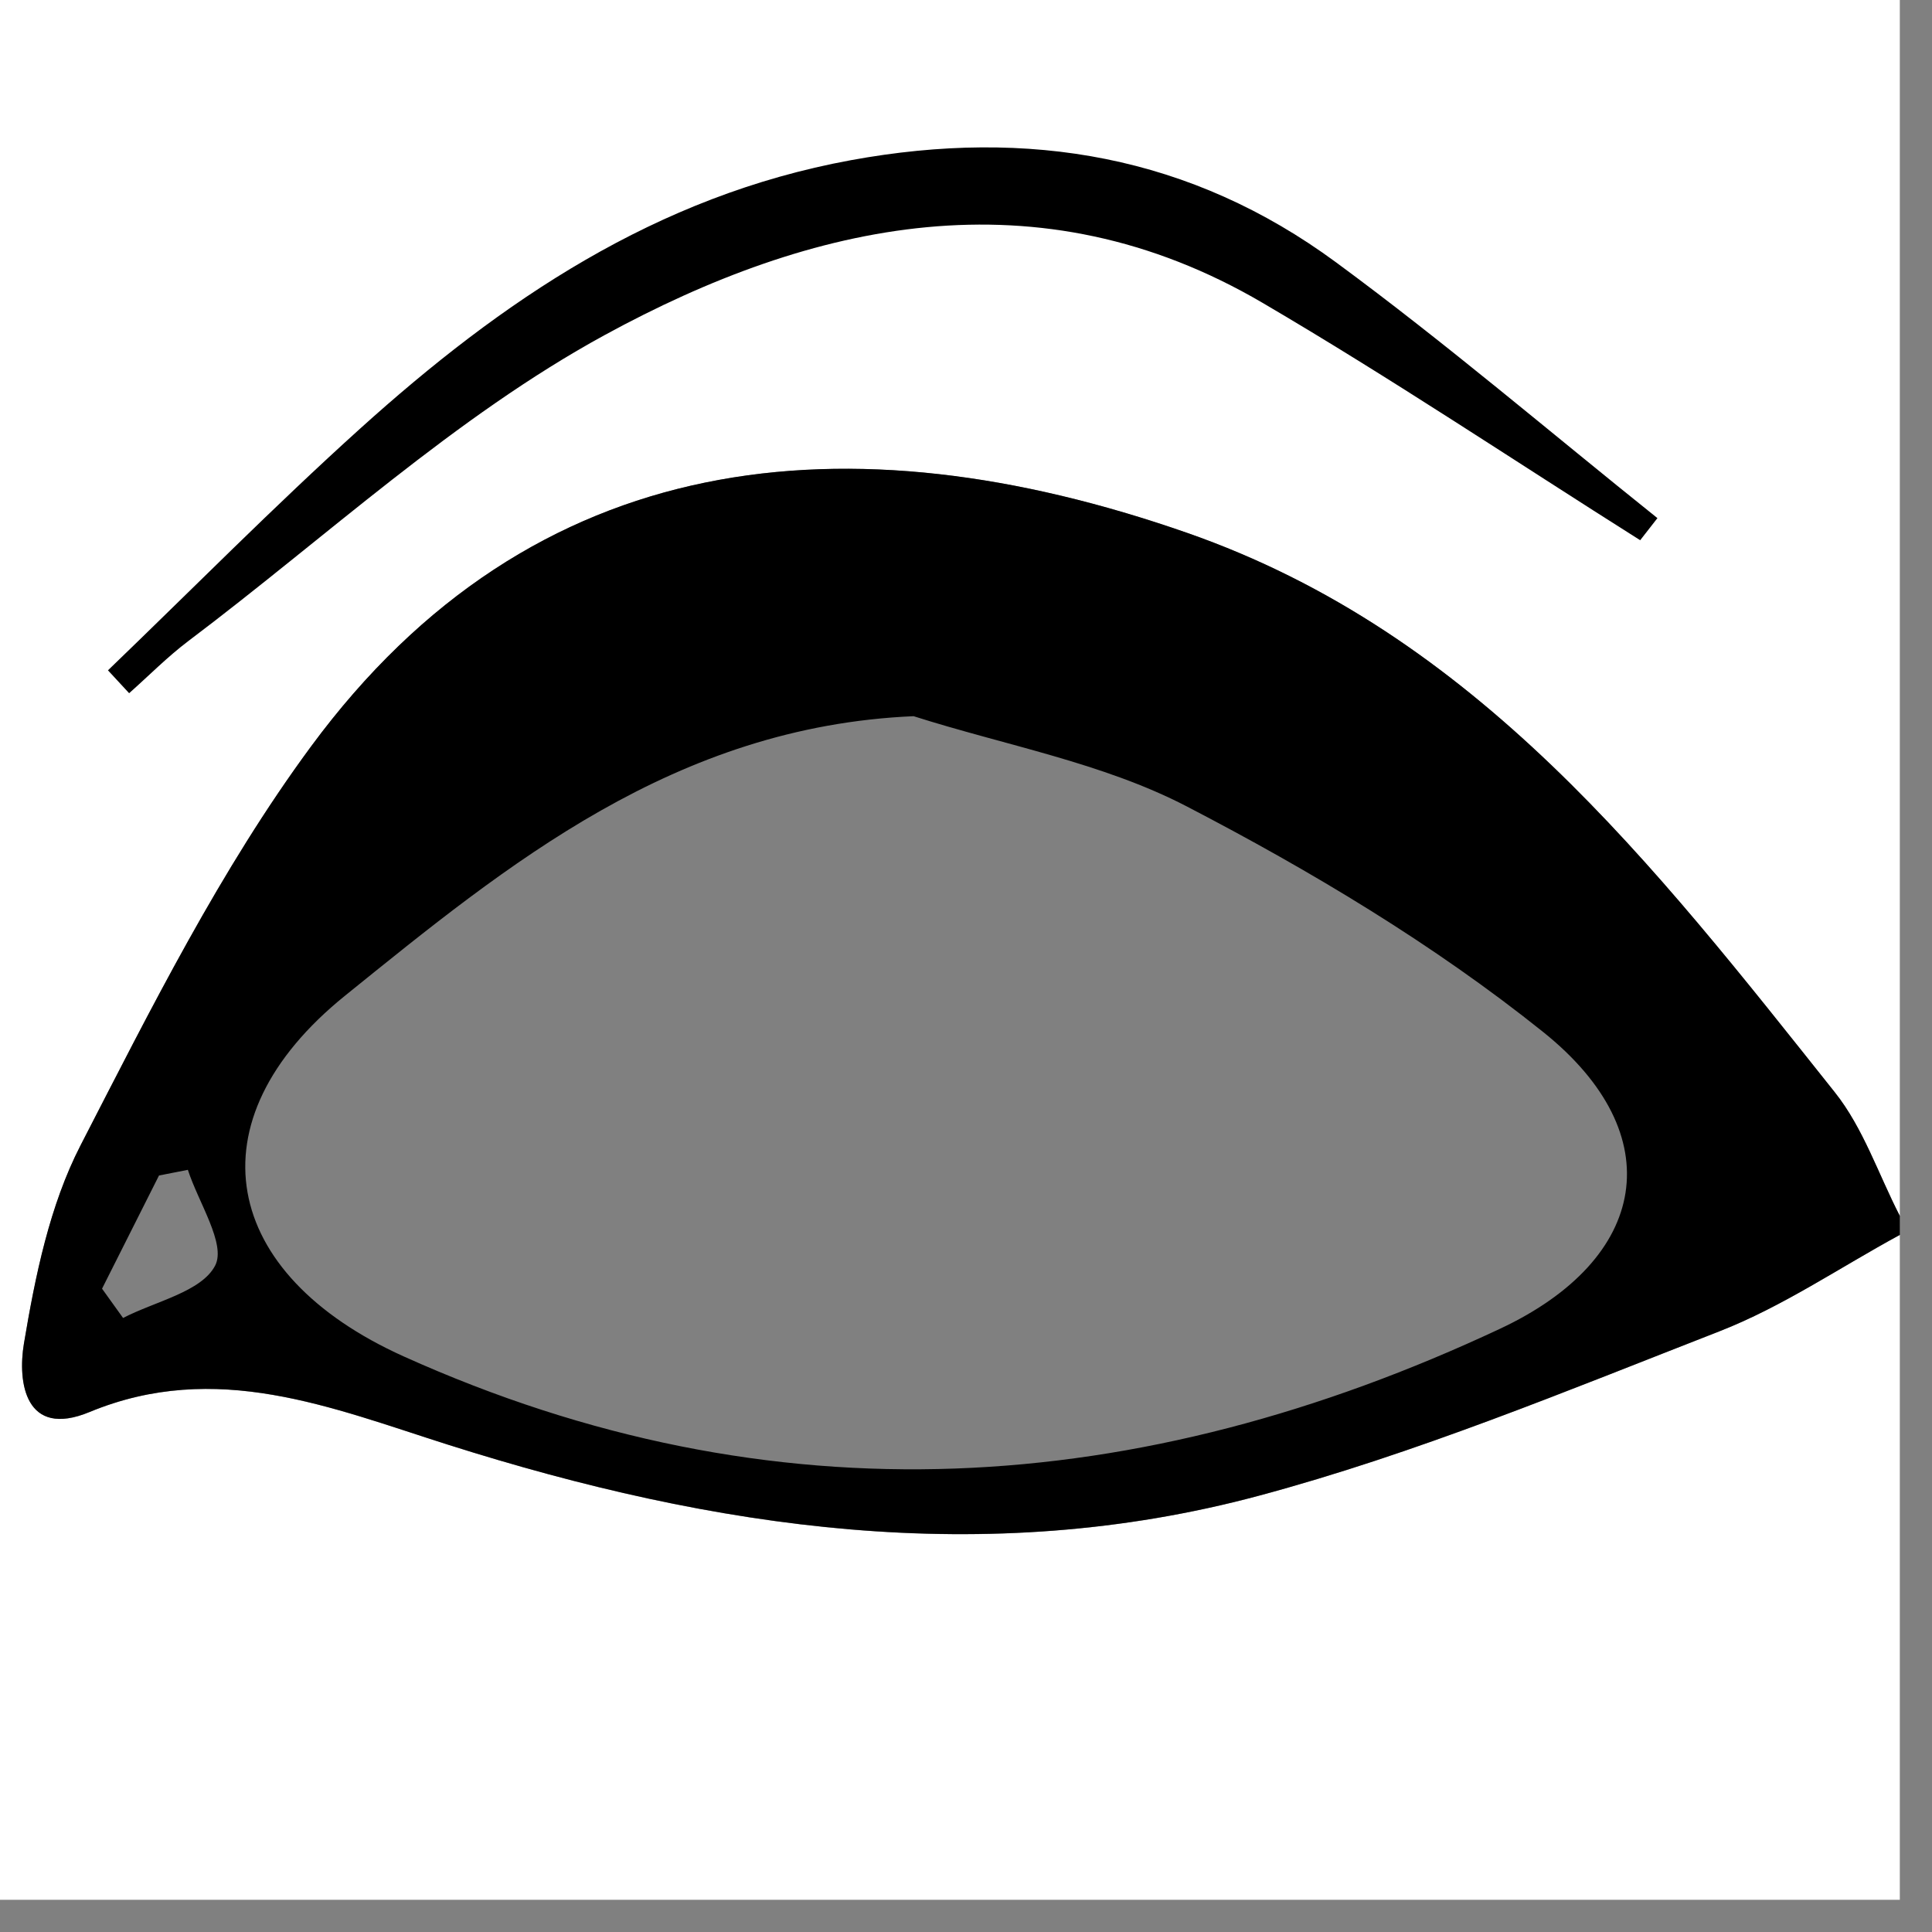 <?xml version="1.0" encoding="utf-8"?>
<!-- Generator: Adobe Illustrator 16.0.0, SVG Export Plug-In . SVG Version: 6.00 Build 0)  -->
<!DOCTYPE svg PUBLIC "-//W3C//DTD SVG 1.1//EN" "http://www.w3.org/Graphics/SVG/1.1/DTD/svg11.dtd">
<svg version="1.1" xmlns="http://www.w3.org/2000/svg" xmlns:xlink="http://www.w3.org/1999/xlink" x="0px" y="0px" width="50px"
	 height="50px" viewBox="0 0 50 50" enable-background="new 0 0 50 50" xml:space="preserve">
<rect x="0" y="0" width="50" height="50" fill="#808080" stroke="none"/>
<g id="Layer_2">
	<path fill="#FFFFFF" d="M49.167,31.959c0,5.735,0,11.472,0,17.208c-16.39,0-32.778,0-49.167,0C0,32.777,0,16.389,0,0
		c16.389,0,32.777,0,49.167,0c0,10.489,0,20.978,0,31.467c-0.552-1.072-0.944-2.272-1.681-3.196
		c-4.678-5.874-9.28-11.871-16.771-14.482c-8.755-3.053-16.926-2.256-22.667,5.534c-2.344,3.18-4.144,6.787-5.961,10.317
		c-0.802,1.557-1.174,3.384-1.467,5.133c-0.167,0.994,0.029,2.463,1.699,1.771c3.281-1.357,6.265-0.109,9.277,0.846
		c6.892,2.186,13.895,3.221,20.974,1.323c4.066-1.09,7.997-2.724,11.933-4.259C46.133,33.816,47.616,32.801,49.167,31.959z"/>
</g>
<g id="Layer_3">
	<path fill-rule="evenodd" clip-rule="evenodd" d="M49.167,31.959c-1.551,0.842-3.034,1.857-4.665,2.493
		c-3.936,1.535-7.866,3.169-11.933,4.259c-7.079,1.897-14.083,0.862-20.974-1.323c-3.012-0.955-5.996-2.203-9.277-0.846
		c-1.67,0.692-1.866-0.776-1.699-1.771c0.293-1.749,0.665-3.576,1.467-5.133c1.818-3.53,3.617-7.137,5.961-10.317
		c5.742-7.79,13.912-8.586,22.667-5.534c7.491,2.612,12.094,8.609,16.771,14.482c0.736,0.924,1.129,2.124,1.681,3.196
		C49.167,31.631,49.167,31.794,49.167,31.959z M23.644,18.535c-6.172,0.267-10.506,3.834-14.713,7.232
		c-4.032,3.257-3.207,7.209,1.517,9.337c9.572,4.313,19.033,3.664,28.375-0.717c3.848-1.803,4.436-5.021,1.11-7.682
		c-2.828-2.265-6.005-4.166-9.229-5.84C28.532,19.739,26.01,19.289,23.644,18.535z M2.641,33.351
		c0.181,0.253,0.363,0.505,0.544,0.758c0.833-0.432,2.028-0.675,2.383-1.356c0.288-0.554-0.433-1.632-0.706-2.478
		c-0.249,0.049-0.498,0.099-0.747,0.147C3.623,31.398,3.132,32.373,2.641,33.351z"/>
	<path fill-rule="evenodd" clip-rule="evenodd" d="M42.448,13.981c-3.254-2.054-6.454-4.198-9.772-6.143
		c-5.813-3.408-11.663-2.094-17.028,0.834c-3.877,2.116-7.21,5.233-10.775,7.919C4.332,17,3.851,17.489,3.342,17.94
		c-0.183-0.198-0.365-0.395-0.548-0.592c2.17-2.088,4.288-4.236,6.522-6.252c3.673-3.314,7.656-6.024,12.704-6.95
		c4.609-0.845,8.806-0.116,12.555,2.642c2.853,2.099,5.552,4.406,8.319,6.621C42.744,13.599,42.596,13.79,42.448,13.981z"/>
</g>
</svg>
